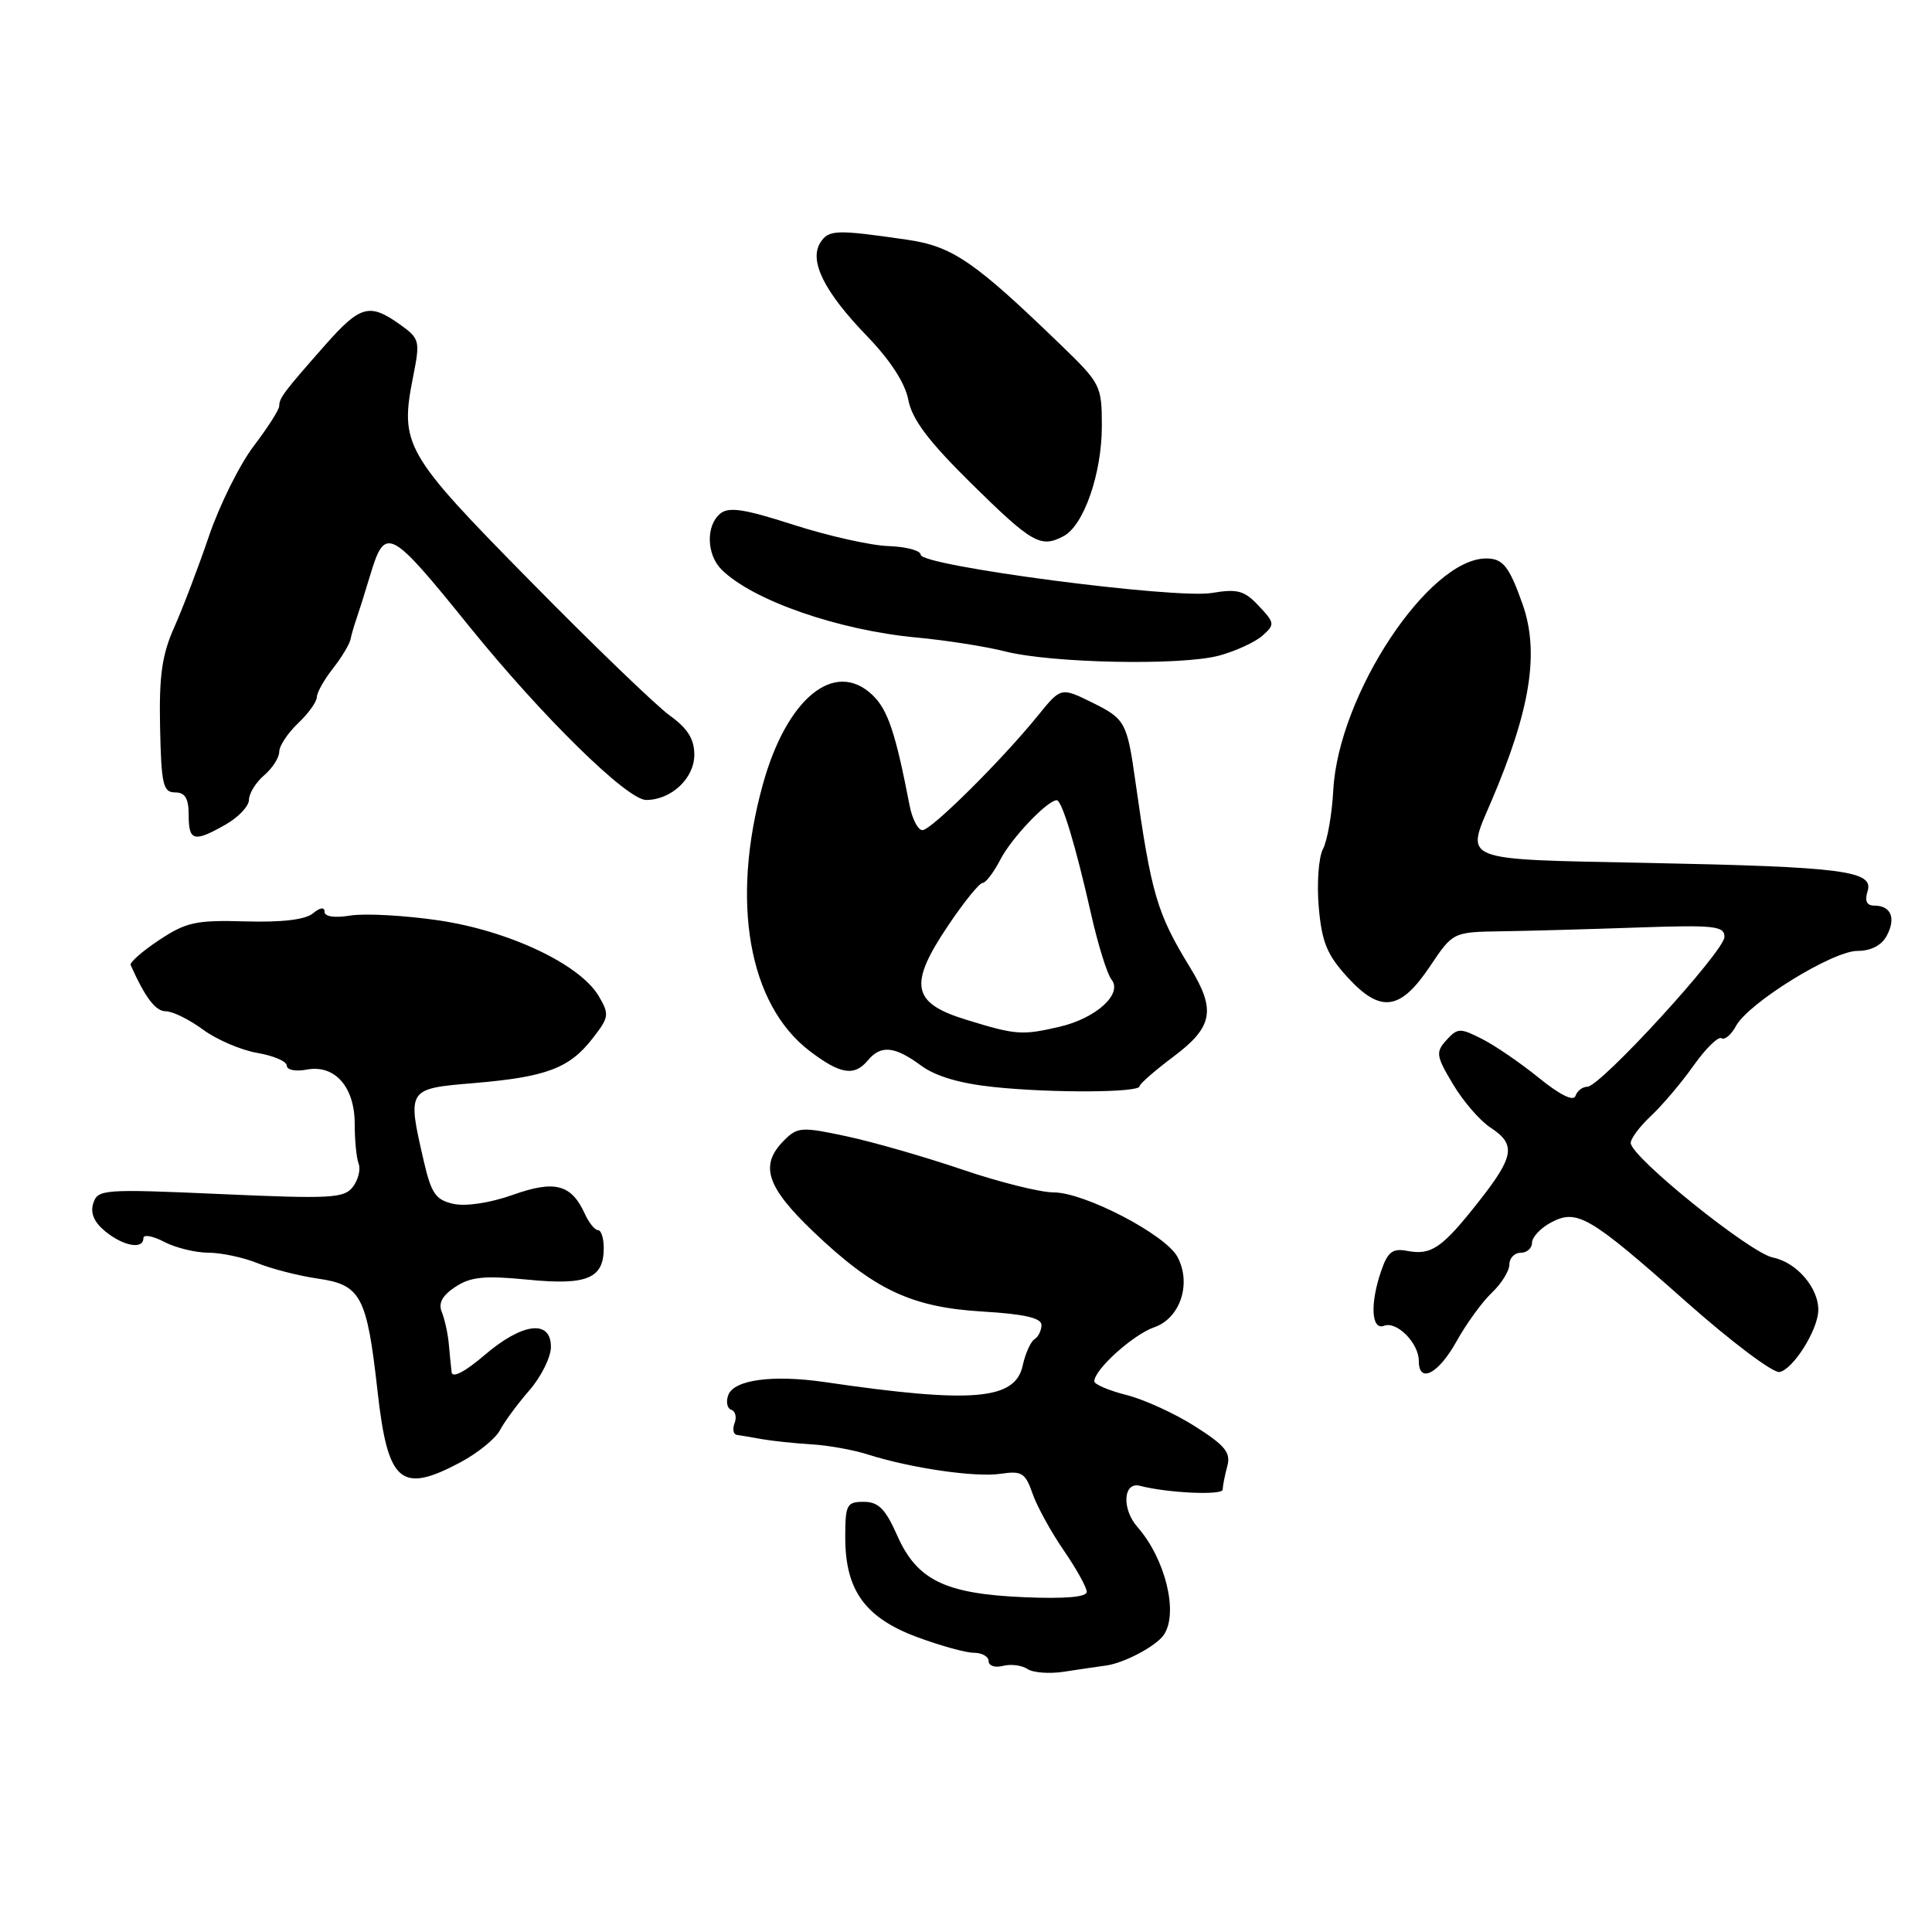 <?xml version="1.0" encoding="UTF-8" standalone="no"?>
<!DOCTYPE svg PUBLIC "-//W3C//DTD SVG 1.1//EN" "http://www.w3.org/Graphics/SVG/1.1/DTD/svg11.dtd" >
<svg xmlns="http://www.w3.org/2000/svg" xmlns:xlink="http://www.w3.org/1999/xlink" version="1.1" viewBox="0 0 256 256">
 <g >
 <path fill="currentColor"
d=" M 146.50 220.70 C 148.93 220.39 153.23 218.11 154.23 216.60 C 156.17 213.70 154.41 206.54 150.72 202.34 C 148.60 199.93 148.83 196.29 151.06 196.88 C 154.69 197.83 162.00 198.17 162.01 197.38 C 162.02 196.89 162.29 195.51 162.62 194.29 C 163.11 192.48 162.36 191.55 158.35 189.00 C 155.68 187.30 151.59 185.43 149.25 184.84 C 146.91 184.25 145.00 183.43 145.00 183.03 C 145.00 181.48 150.13 176.85 152.94 175.87 C 156.40 174.67 157.91 170.08 156.02 166.54 C 154.44 163.59 143.70 158.00 139.62 158.00 C 137.84 158.00 132.35 156.63 127.44 154.95 C 122.52 153.28 115.64 151.30 112.15 150.56 C 106.23 149.29 105.67 149.33 103.90 151.10 C 100.61 154.39 101.53 157.24 107.79 163.22 C 115.86 170.92 120.77 173.23 130.25 173.79 C 135.75 174.12 138.00 174.64 138.00 175.57 C 138.00 176.29 137.58 177.14 137.08 177.45 C 136.57 177.77 135.86 179.34 135.51 180.96 C 134.51 185.52 128.81 185.99 109.34 183.14 C 102.45 182.13 97.29 182.81 96.51 184.83 C 96.17 185.73 96.34 186.61 96.89 186.80 C 97.44 186.98 97.64 187.78 97.34 188.56 C 97.03 189.35 97.17 190.06 97.64 190.13 C 98.11 190.20 99.62 190.45 101.00 190.70 C 102.38 190.94 105.30 191.25 107.50 191.38 C 109.70 191.51 113.08 192.11 115.00 192.73 C 120.74 194.55 129.29 195.79 132.62 195.28 C 135.38 194.87 135.86 195.16 136.81 197.89 C 137.40 199.59 139.26 202.98 140.94 205.42 C 142.62 207.86 144.00 210.34 144.00 210.93 C 144.00 211.62 141.13 211.87 135.74 211.64 C 125.23 211.20 121.50 209.39 118.87 203.43 C 117.32 199.93 116.39 199.00 114.45 199.00 C 112.19 199.00 112.00 199.37 112.00 203.75 C 112.01 210.71 114.62 214.34 121.46 216.90 C 124.55 218.05 127.96 219.00 129.04 219.00 C 130.12 219.00 131.00 219.50 131.00 220.12 C 131.00 220.73 131.85 221.01 132.89 220.74 C 133.93 220.47 135.39 220.65 136.14 221.15 C 136.89 221.65 139.07 221.81 141.00 221.51 C 142.93 221.21 145.40 220.85 146.50 220.70 Z  M 61.00 193.77 C 63.30 192.54 65.66 190.63 66.24 189.52 C 66.82 188.41 68.58 186.02 70.15 184.22 C 71.72 182.41 73.00 179.82 73.00 178.47 C 73.00 174.79 69.21 175.27 64.18 179.58 C 61.61 181.78 59.94 182.64 59.84 181.83 C 59.76 181.10 59.58 179.38 59.46 178.00 C 59.33 176.62 58.91 174.75 58.53 173.82 C 58.06 172.67 58.62 171.64 60.35 170.51 C 62.37 169.18 64.21 169.00 69.92 169.56 C 77.78 170.34 80.00 169.41 80.00 165.38 C 80.00 164.07 79.66 163.00 79.24 163.00 C 78.82 163.00 78.03 162.02 77.49 160.83 C 75.70 156.92 73.52 156.34 67.94 158.33 C 64.96 159.39 61.72 159.88 60.09 159.52 C 57.74 159.00 57.15 158.16 56.16 153.88 C 53.94 144.26 53.94 144.26 62.75 143.52 C 72.36 142.71 75.41 141.57 78.47 137.66 C 80.72 134.78 80.77 134.43 79.33 131.98 C 76.84 127.77 67.42 123.32 58.09 121.95 C 53.58 121.29 48.35 121.01 46.45 121.31 C 44.33 121.66 43.00 121.46 43.00 120.81 C 43.00 120.16 42.41 120.24 41.46 121.03 C 40.46 121.86 37.35 122.23 32.54 122.09 C 25.99 121.90 24.68 122.18 21.09 124.56 C 18.86 126.04 17.16 127.53 17.31 127.87 C 19.25 132.21 20.61 134.00 21.97 134.00 C 22.87 134.00 25.09 135.09 26.90 136.43 C 28.71 137.76 31.95 139.15 34.10 139.52 C 36.24 139.88 38.00 140.64 38.00 141.20 C 38.00 141.77 39.17 142.01 40.62 141.73 C 44.35 141.02 47.00 144.00 47.00 148.92 C 47.00 151.07 47.23 153.45 47.52 154.20 C 47.81 154.95 47.47 156.32 46.77 157.25 C 45.63 158.78 43.88 158.87 29.24 158.22 C 13.69 157.53 12.95 157.59 12.36 159.44 C 11.94 160.75 12.47 161.96 13.98 163.19 C 16.39 165.14 19.00 165.59 19.00 164.06 C 19.00 163.54 20.24 163.76 21.75 164.55 C 23.26 165.34 25.91 165.99 27.63 165.99 C 29.35 166.00 32.27 166.62 34.13 167.38 C 35.98 168.13 39.57 169.05 42.11 169.42 C 47.83 170.24 48.61 171.72 50.02 184.28 C 51.38 196.51 53.09 197.98 61.00 193.77 Z  M 192.99 177.75 C 194.29 175.41 196.39 172.51 197.67 171.30 C 198.95 170.09 200.00 168.40 200.00 167.55 C 200.00 166.70 200.68 166.00 201.50 166.00 C 202.32 166.00 203.00 165.40 203.00 164.67 C 203.00 163.94 204.12 162.74 205.49 162.00 C 208.96 160.15 210.57 161.09 223.38 172.45 C 229.36 177.76 234.95 181.96 235.80 181.80 C 237.58 181.45 240.82 176.34 240.93 173.71 C 241.05 170.74 238.10 167.27 234.92 166.63 C 231.91 166.03 216.24 153.42 216.08 151.47 C 216.04 150.91 217.24 149.29 218.75 147.88 C 220.26 146.46 222.81 143.46 224.41 141.19 C 226.01 138.93 227.68 137.30 228.11 137.57 C 228.54 137.84 229.40 137.11 230.02 135.96 C 231.65 132.91 242.82 126.00 246.12 126.00 C 247.92 126.00 249.32 125.27 250.01 123.98 C 251.25 121.66 250.57 120.00 248.37 120.00 C 247.35 120.00 247.06 119.39 247.46 118.11 C 248.33 115.38 244.31 114.86 218.25 114.34 C 193.22 113.84 194.17 114.21 197.59 106.22 C 202.82 93.98 204.01 86.43 201.73 80.00 C 199.96 75.02 199.14 74.00 196.93 74.00 C 189.30 74.00 177.37 92.05 176.67 104.65 C 176.50 107.87 175.88 111.40 175.30 112.50 C 174.72 113.60 174.47 117.06 174.74 120.18 C 175.15 124.86 175.83 126.51 178.57 129.51 C 182.95 134.28 185.55 133.93 189.51 128.00 C 192.53 123.50 192.53 123.50 199.01 123.40 C 202.58 123.35 210.68 123.12 217.00 122.90 C 227.15 122.55 228.50 122.69 228.50 124.14 C 228.50 126.04 212.07 143.99 210.33 144.00 C 209.69 144.00 208.98 144.55 208.76 145.21 C 208.51 145.98 206.72 145.10 203.93 142.84 C 201.49 140.86 198.09 138.53 196.37 137.66 C 193.47 136.19 193.13 136.20 191.66 137.82 C 190.21 139.42 190.29 139.91 192.52 143.65 C 193.86 145.90 196.09 148.49 197.48 149.40 C 200.92 151.65 200.67 153.21 195.89 159.28 C 191.08 165.38 189.66 166.36 186.46 165.75 C 184.55 165.38 183.89 165.87 183.05 168.30 C 181.51 172.70 181.69 176.33 183.41 175.67 C 185.09 175.03 188.00 177.98 188.00 180.33 C 188.00 183.40 190.60 182.05 192.99 177.75 Z  M 150.99 143.94 C 151.00 143.63 153.03 141.85 155.50 140.00 C 160.72 136.09 161.14 133.83 157.71 128.23 C 153.29 121.01 152.56 118.52 150.44 103.50 C 149.35 95.74 149.08 95.25 144.80 93.13 C 140.59 91.05 140.59 91.05 137.57 94.77 C 132.80 100.67 123.40 110.00 122.23 110.00 C 121.64 110.00 120.88 108.54 120.53 106.75 C 118.65 97.02 117.63 94.00 115.56 92.05 C 110.55 87.35 104.22 92.56 101.07 103.98 C 96.79 119.47 99.19 133.09 107.28 139.26 C 111.34 142.36 113.21 142.66 115.00 140.50 C 116.71 138.44 118.56 138.62 122.01 141.17 C 123.97 142.62 127.19 143.57 131.72 144.04 C 139.41 144.85 150.99 144.78 150.99 143.94 Z  M 29.91 109.25 C 31.60 108.29 32.99 106.81 32.99 105.97 C 33.00 105.13 33.90 103.67 35.00 102.73 C 36.10 101.79 37.00 100.39 37.00 99.61 C 37.00 98.84 38.12 97.15 39.48 95.85 C 40.85 94.56 41.97 93.00 41.98 92.38 C 41.99 91.77 42.94 90.07 44.09 88.61 C 45.24 87.15 46.30 85.40 46.44 84.73 C 46.58 84.05 46.94 82.83 47.23 82.00 C 47.52 81.17 48.34 78.59 49.04 76.25 C 51.04 69.62 51.60 69.91 62.18 83.00 C 71.86 94.97 83.10 106.00 85.62 106.00 C 88.94 106.00 92.00 103.13 92.00 100.02 C 92.00 97.93 91.12 96.52 88.77 94.83 C 86.99 93.55 78.66 85.53 70.27 77.00 C 53.58 60.06 52.95 58.96 54.74 49.91 C 55.69 45.13 55.62 44.87 52.96 42.97 C 48.95 40.12 47.73 40.46 43.06 45.75 C 37.61 51.93 37.00 52.74 37.00 53.79 C 37.00 54.28 35.48 56.66 33.63 59.09 C 31.78 61.51 29.11 66.88 27.70 71.00 C 26.30 75.12 24.22 80.58 23.09 83.11 C 21.46 86.77 21.07 89.52 21.21 96.36 C 21.37 103.95 21.61 105.00 23.20 105.00 C 24.53 105.00 25.00 105.78 25.00 108.00 C 25.00 111.47 25.70 111.65 29.91 109.25 Z  M 161.50 86.88 C 163.70 86.29 166.29 85.10 167.27 84.24 C 168.95 82.74 168.92 82.55 166.79 80.28 C 164.89 78.25 163.97 78.00 160.58 78.57 C 155.70 79.40 122.00 74.98 122.00 73.51 C 122.00 72.96 120.09 72.44 117.75 72.36 C 115.41 72.29 109.76 71.02 105.18 69.55 C 98.64 67.44 96.56 67.12 95.43 68.06 C 93.52 69.64 93.61 73.47 95.60 75.46 C 99.69 79.55 111.11 83.52 121.50 84.48 C 125.35 84.84 130.60 85.66 133.16 86.31 C 139.31 87.88 156.45 88.22 161.50 86.88 Z  M 140.95 71.03 C 143.62 69.60 146.00 62.73 146.00 56.46 C 146.00 51.11 145.85 50.81 140.59 45.73 C 129.07 34.59 126.21 32.64 120.17 31.76 C 110.80 30.40 109.80 30.43 108.71 32.13 C 107.16 34.54 109.21 38.67 114.87 44.52 C 117.97 47.73 119.93 50.74 120.36 53.00 C 120.86 55.59 123.03 58.47 128.76 64.12 C 136.79 72.02 137.91 72.65 140.95 71.03 Z  M 128.00 135.11 C 120.80 132.90 120.35 130.48 125.66 122.60 C 127.73 119.52 129.77 117.00 130.19 117.00 C 130.61 117.00 131.68 115.59 132.57 113.87 C 134.02 111.06 138.72 106.11 140.01 106.03 C 140.70 105.99 142.54 112.09 144.56 121.05 C 145.48 125.15 146.71 129.09 147.28 129.80 C 148.80 131.69 145.23 134.93 140.40 136.05 C 135.41 137.21 134.61 137.15 128.00 135.11 Z "/>
</g>
</svg>